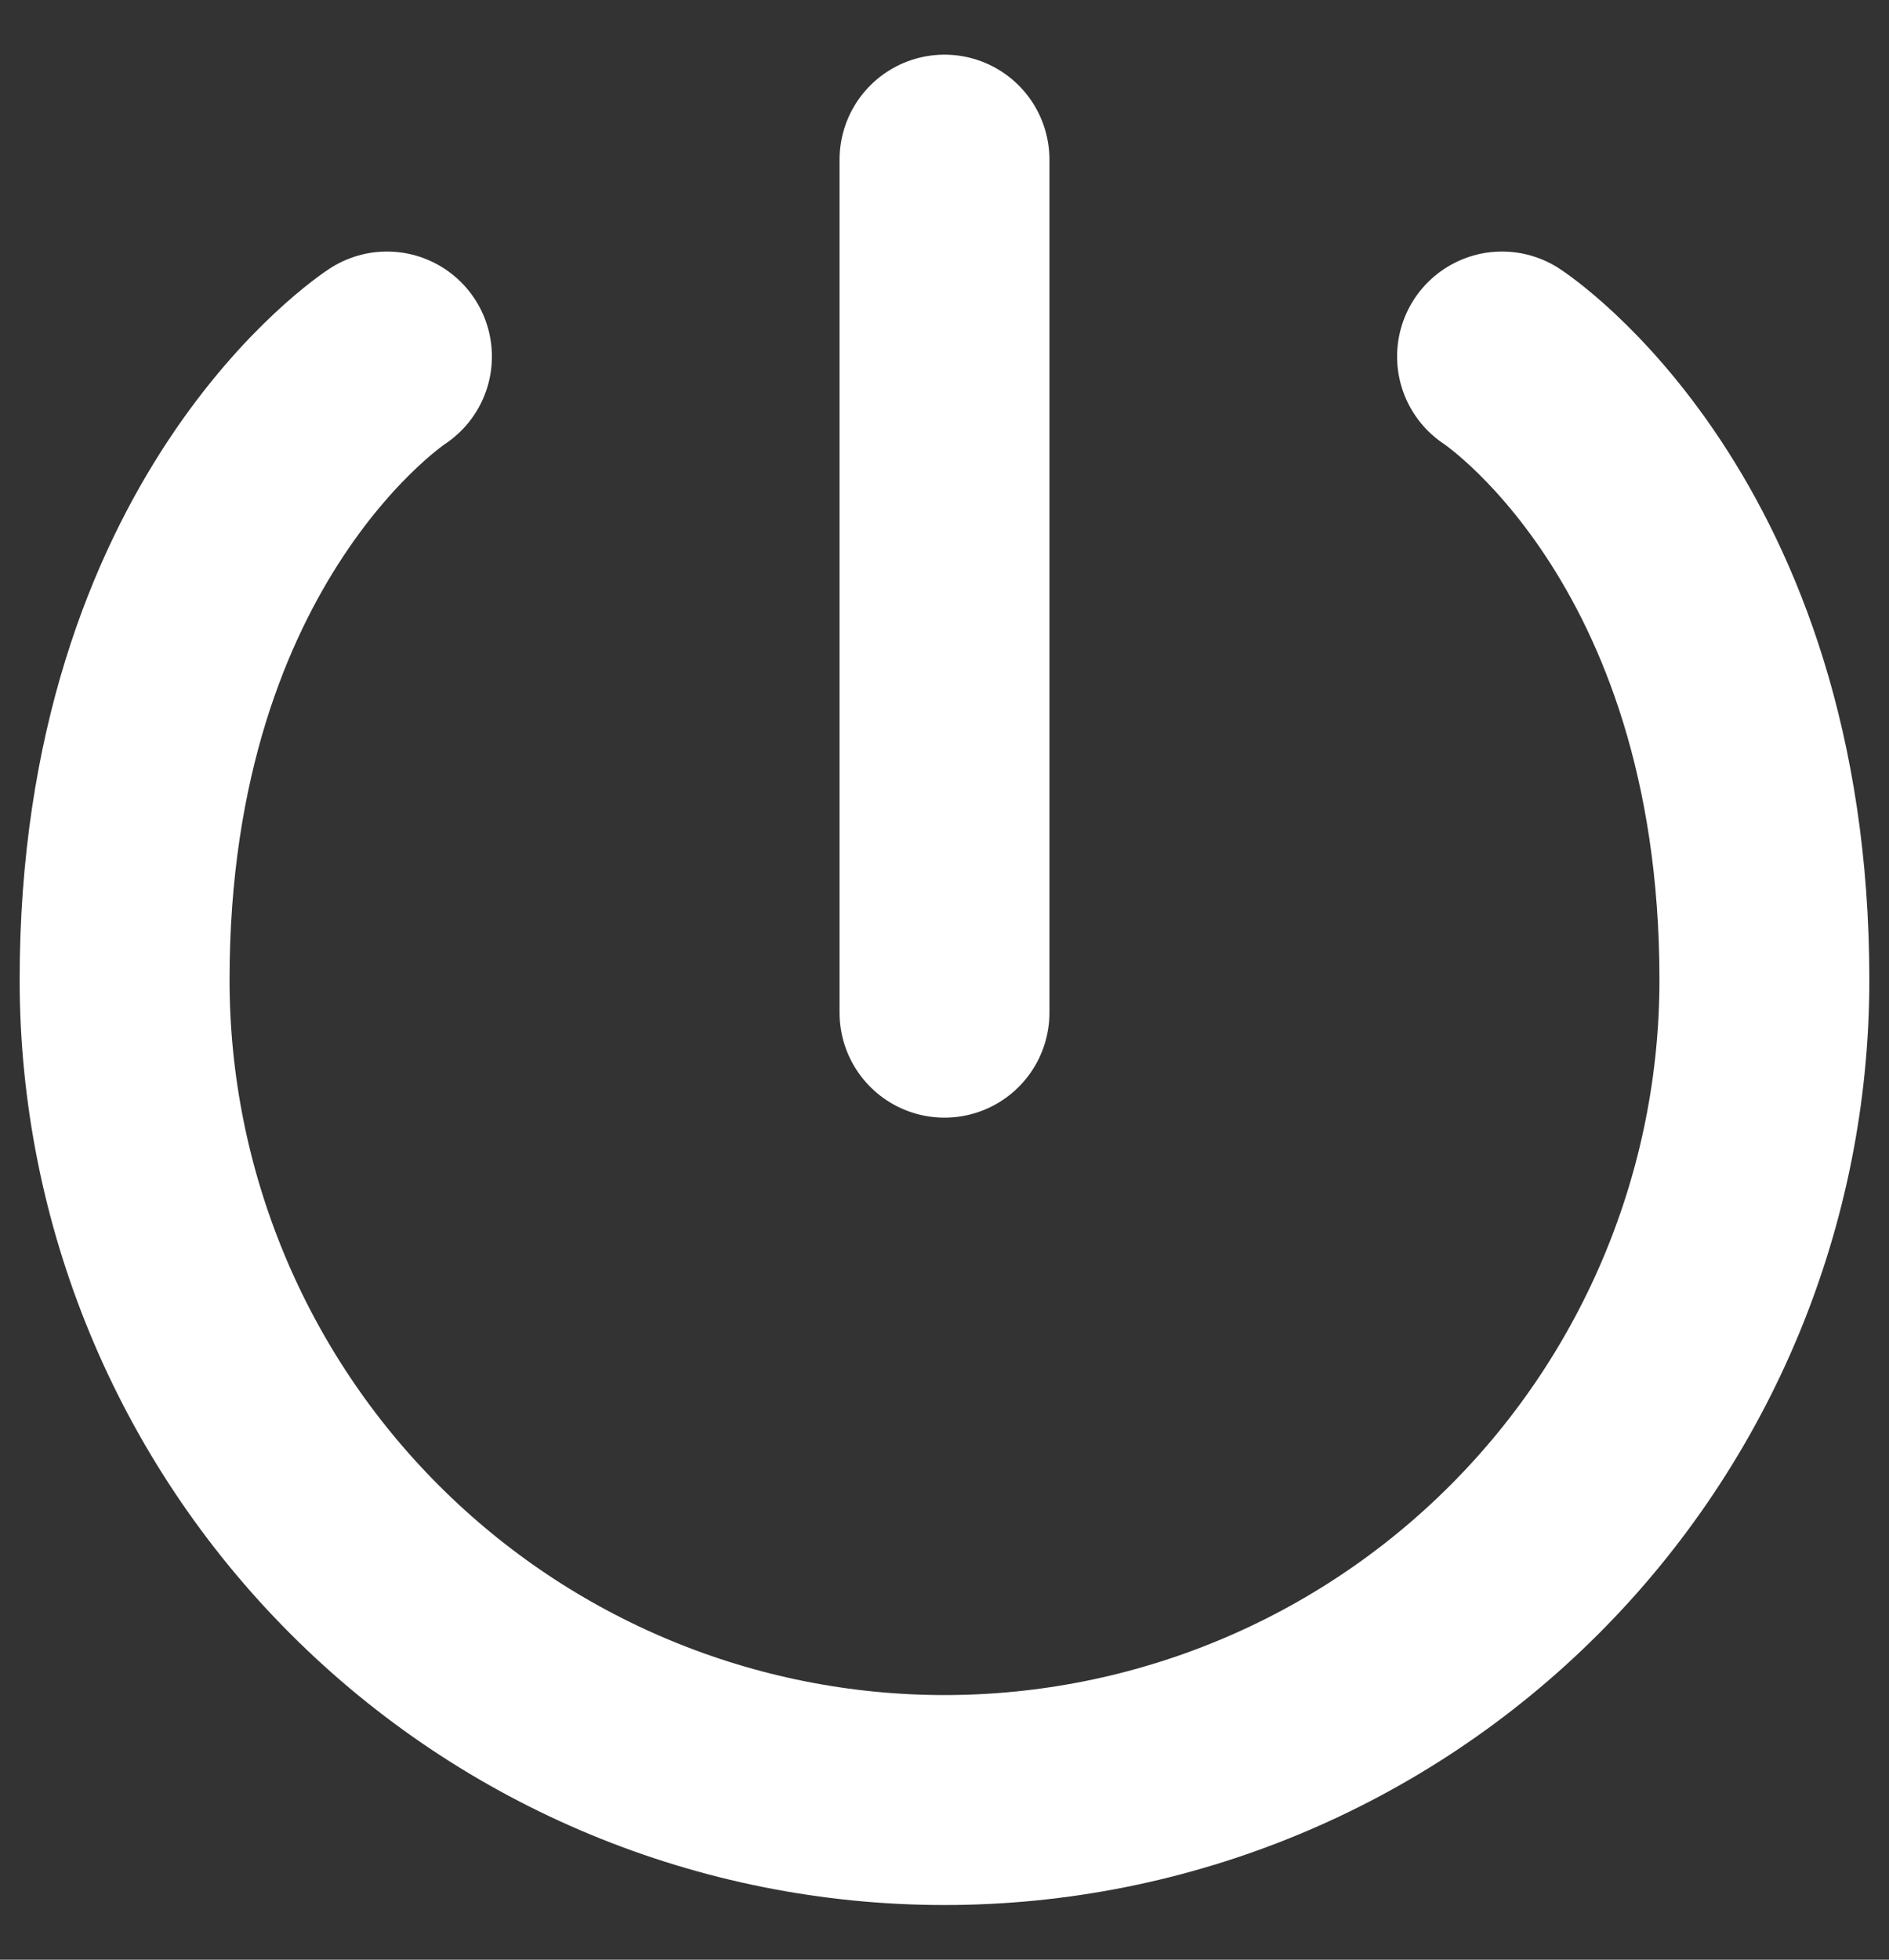 <svg width="27" height="28" viewBox="0 0 27 28" fill="none" xmlns="http://www.w3.org/2000/svg">
<rect x="0" y="0" width="27" height="28" fill="#333333" stroke="none"/>
<path d="M13.5 2.281V14.469M21.469 5.094C21.469 5.094 25.219 7.527 25.219 14C25.219 17.108 23.984 20.089 21.786 22.286C19.589 24.484 16.608 25.719 13.5 25.719C10.392 25.719 7.411 24.484 5.214 22.286C3.016 20.089 1.781 17.108 1.781 14C1.781 7.527 5.531 5.094 5.531 5.094" stroke="white" stroke-width="3" stroke-linecap="round" stroke-linejoin="round"/>
</svg>
